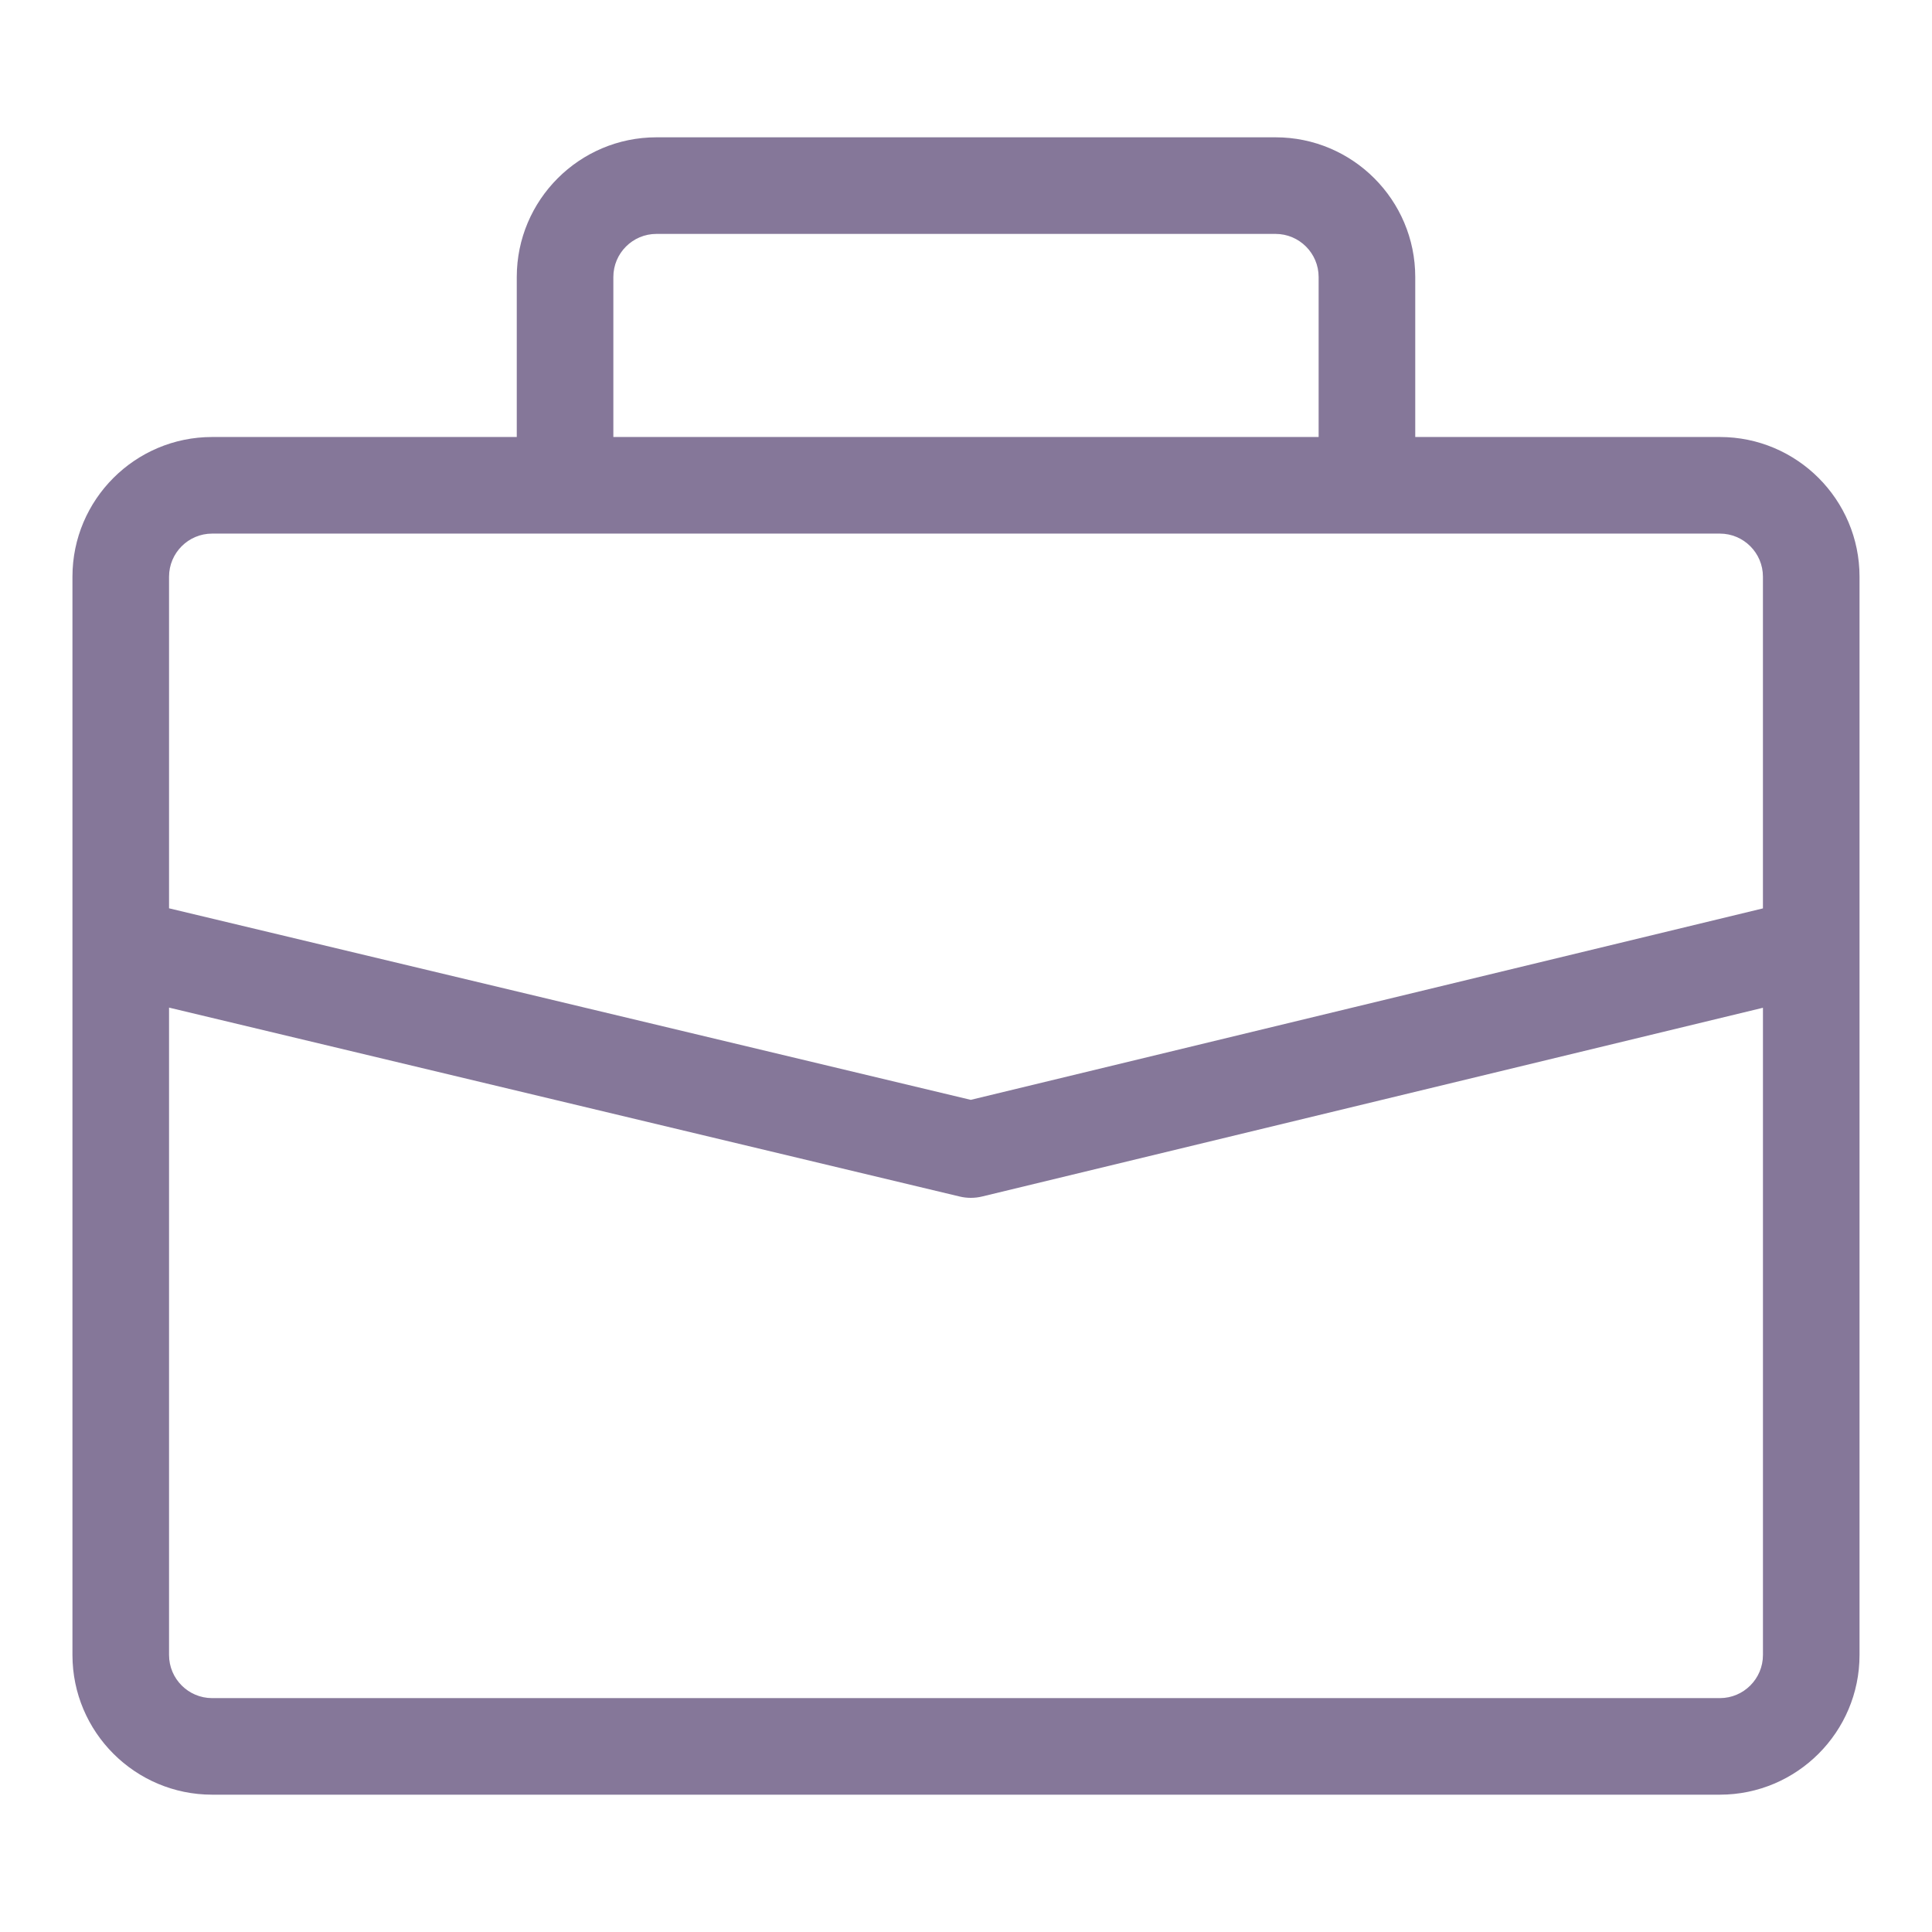 <svg fill="#857799" xmlns="http://www.w3.org/2000/svg" xmlns:xlink="http://www.w3.org/1999/xlink" version="1.1" x="0px" y="0px" viewBox="0 0 100 100" enable-background="new 0 0 100 100" xml:space="preserve"><path d="M89.021,22.619H73.253v-8.282c0-3.987-3.243-7.23-7.23-7.23H33.977c-3.986,0-7.229,3.243-7.229,7.23v8.282H10.979  c-3.986,0-7.229,3.243-7.229,7.229v55.814c0,3.987,3.243,7.23,7.229,7.23h78.041c3.986,0,7.229-3.243,7.229-7.23V29.849  C96.25,25.862,93.007,22.619,89.021,22.619z M31.747,14.337c0-1.229,1-2.23,2.229-2.23h32.046c1.229,0,2.23,1.001,2.23,2.23v8.282  H31.747V14.337z M10.979,27.619h78.041c1.229,0,2.229,1,2.229,2.229v17.17l-41.003,9.91L8.75,47.014V29.849  C8.75,28.619,9.75,27.619,10.979,27.619z M89.021,87.894H10.979c-1.229,0-2.229-1.001-2.229-2.23V52.154l40.919,9.777  C49.86,61.978,50.055,62,50.25,62c0.197,0,0.395-0.023,0.587-0.07l40.413-9.768v33.501C91.25,86.893,90.25,87.894,89.021,87.894z"></path></svg>